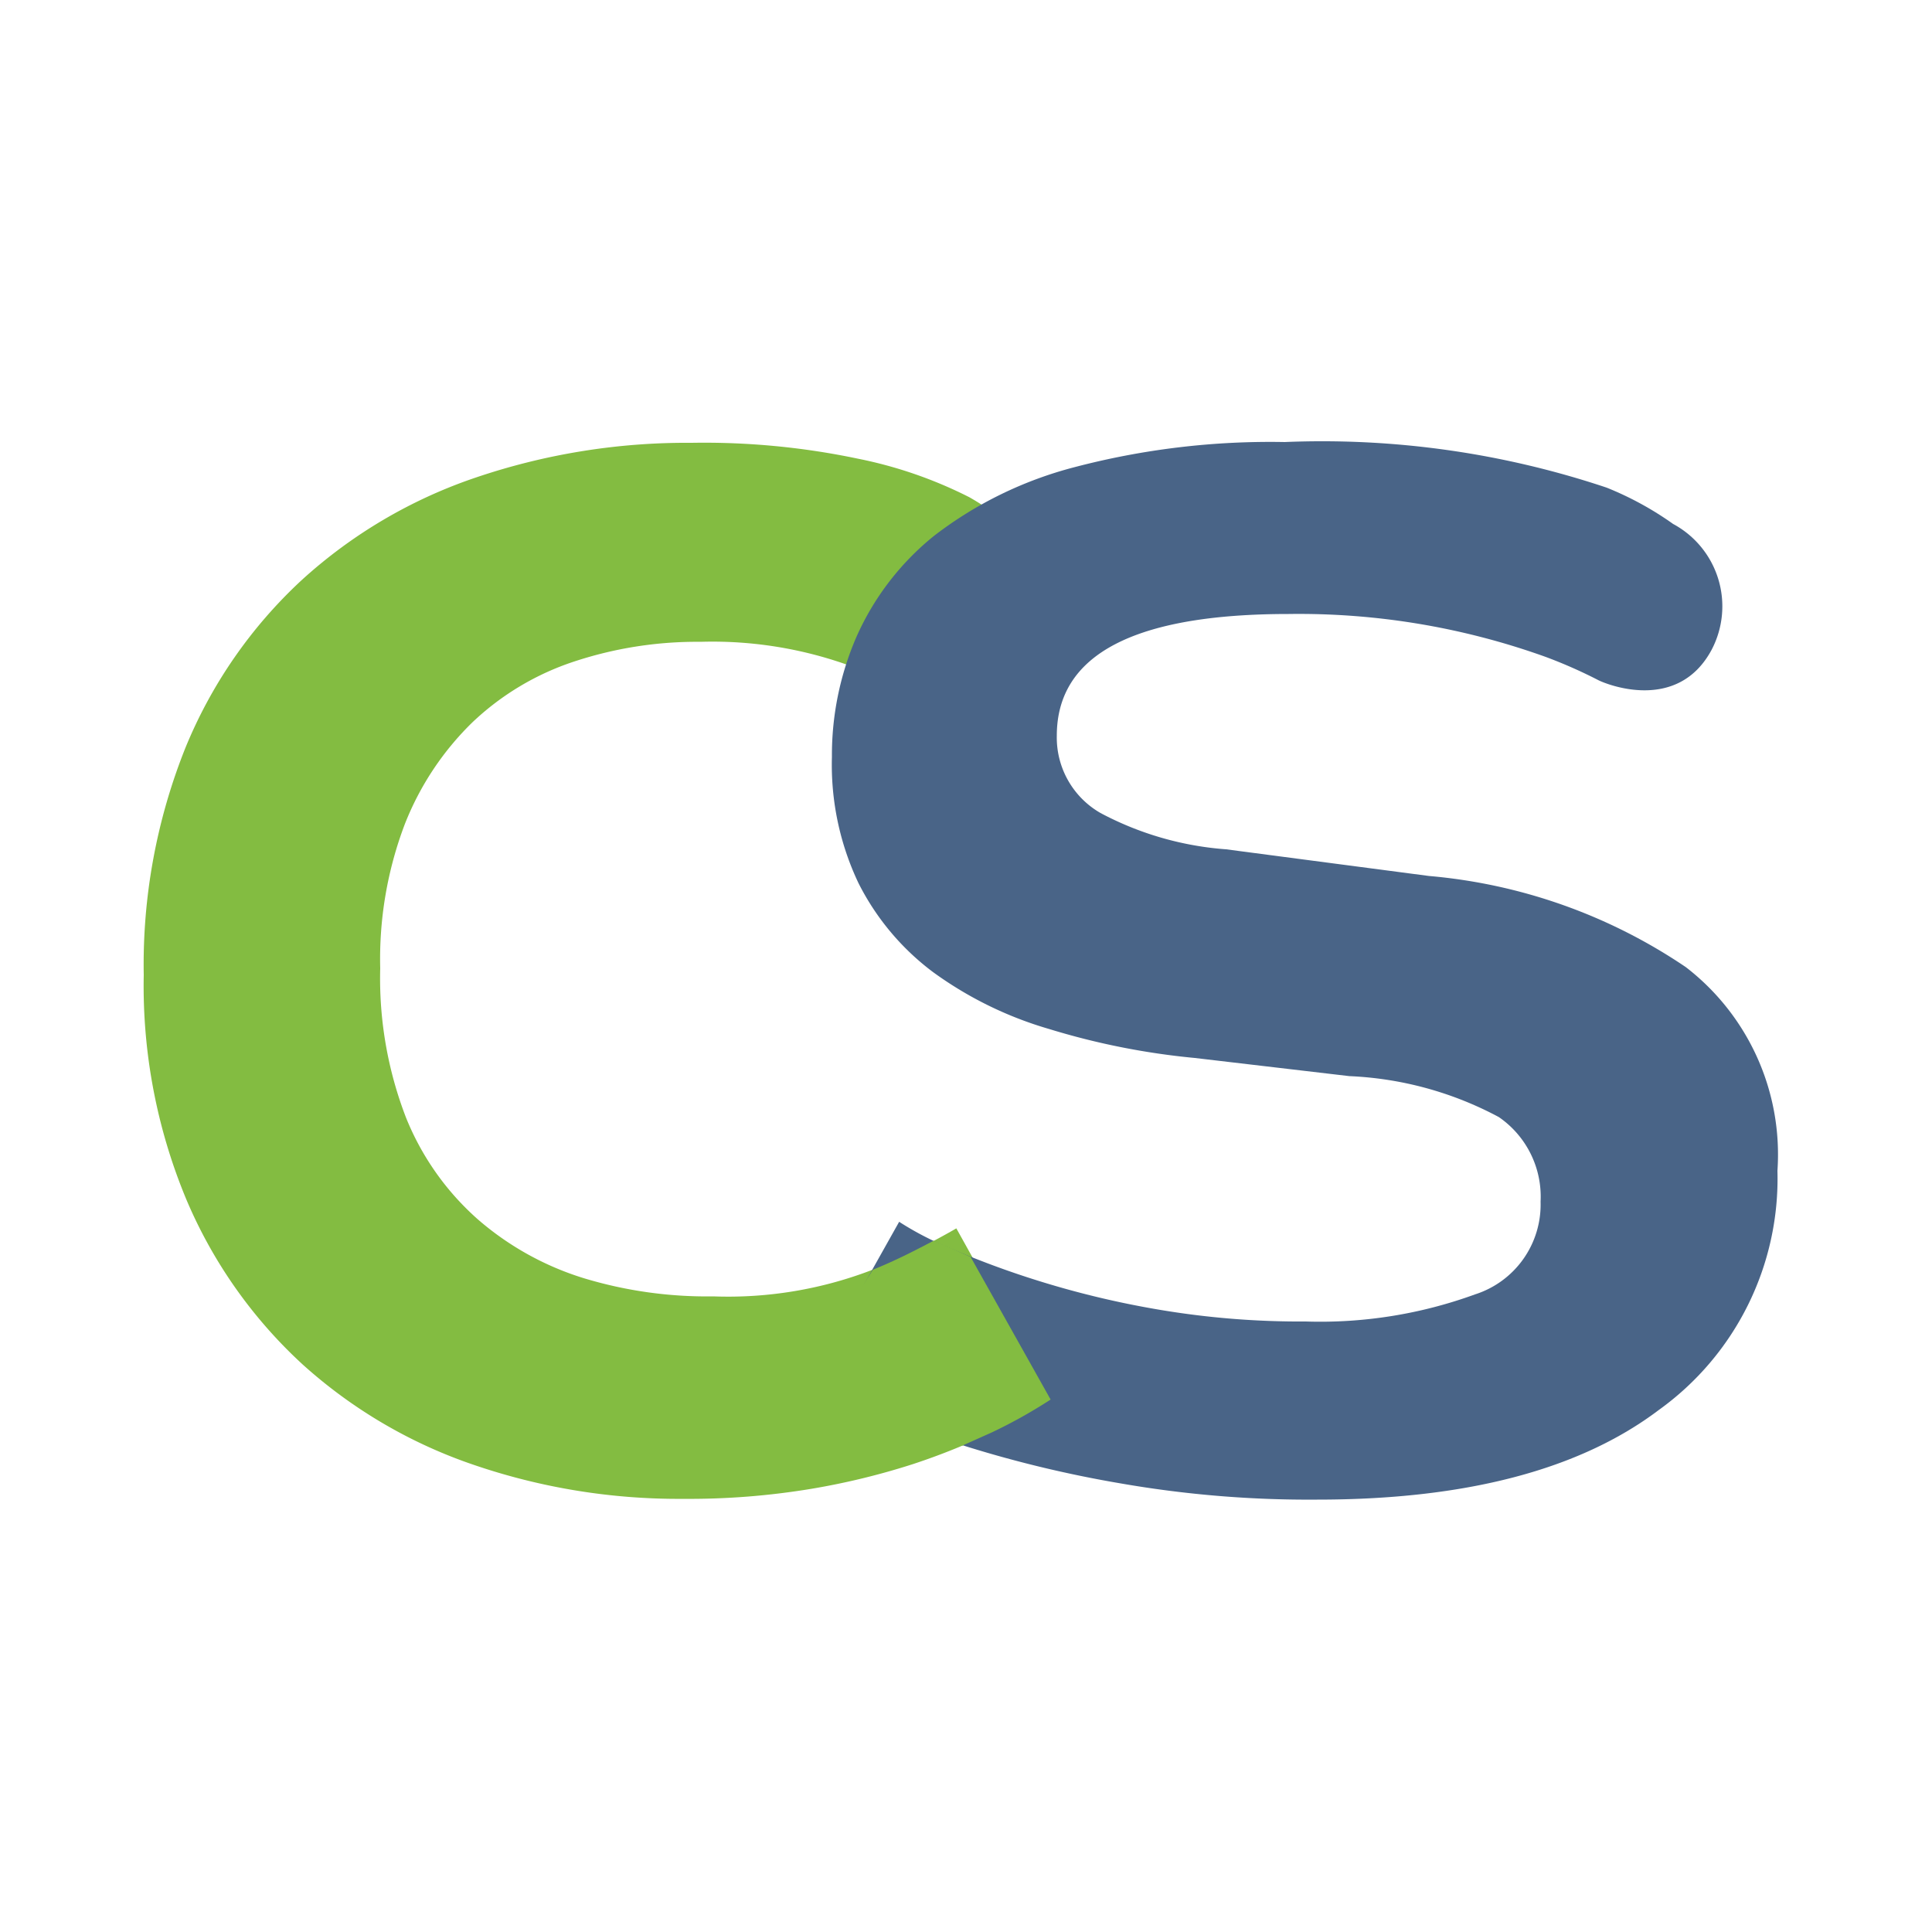 <svg xmlns="http://www.w3.org/2000/svg" class="" id="FxSymbol0-067" role="presentation" viewBox="0 0 50 50" focusable="false" xmlns:xlink="http://www.w3.org/1999/xlink" xmlns:svg="http://www.w3.org/2000/svg">
<g>
<title/>
<title>CS favicon</title>
<path fill="#83bc41" d="M 27.21 36.21 a 13 13 0 0 1 -1.52 0.85 a 17 17 0 0 1 -2.06 0.83 a 18.6 18.6 0 0 1 -2.63 0.64 a 19.34 19.34 0 0 1 -3.33 0.26 a 16.37 16.37 0 0 1 -5.41 -0.88 a 12.71 12.71 0 0 1 -4.43 -2.6 a 12.3 12.3 0 0 1 -3 -4.25 a 14.37 14.37 0 0 1 -1.11 -5.83 a 15.09 15.09 0 0 1 1.08 -5.88 a 12.21 12.21 0 0 1 3 -4.33 a 12.74 12.74 0 0 1 4.51 -2.66 a 17 17 0 0 1 5.59 -0.9 a 19.34 19.34 0 0 1 4.3 0.41 a 11.23 11.23 0 0 1 2.89 1 a 7.27 7.27 0 0 1 0.8 0.53 A 2.8 2.8 0 0 1 27 16.91 a 1.78 1.78 0 0 1 -0.29 0.5 c -1 1.29 -3.07 0.54 -4.25 0 a 10.45 10.45 0 0 0 -4.33 -0.8 a 10.12 10.12 0 0 0 -3.27 0.51 a 7 7 0 0 0 -2.63 1.57 a 7.5 7.5 0 0 0 -1.75 2.63 a 9.82 9.82 0 0 0 -0.64 3.74 a 10 10 0 0 0 0.67 3.87 a 7 7 0 0 0 1.86 2.63 a 7.6 7.6 0 0 0 2.74 1.52 a 11 11 0 0 0 3.35 0.47 a 10.38 10.38 0 0 0 4.15 -0.7 a 18.69 18.69 0 0 0 2.14 -1.06 Z"/>
<path fill="#496487" d="M 23.27 31.62 a 7.89 7.89 0 0 0 1.29 0.67 a 23.08 23.08 0 0 0 2.29 0.85 a 23.67 23.67 0 0 0 3.12 0.75 a 21.89 21.89 0 0 0 3.82 0.31 a 11.7 11.7 0 0 0 4.38 -0.7 a 2.44 2.44 0 0 0 1.7 -2.4 a 2.5 2.5 0 0 0 -1.08 -2.19 a 9 9 0 0 0 -3.87 -1.06 l -4 -0.47 a 18.87 18.87 0 0 1 -3.77 -0.75 a 9.7 9.7 0 0 1 -3 -1.47 a 6.56 6.56 0 0 1 -1.93 -2.3 a 7.13 7.13 0 0 1 -0.69 -3.27 a 7.69 7.69 0 0 1 0.64 -3.12 a 7 7 0 0 1 2 -2.6 a 10.11 10.11 0 0 1 3.64 -1.78 a 19.92 19.92 0 0 1 5.44 -0.65 a 23.2 23.2 0 0 1 8.33 1.18 a 8.29 8.29 0 0 1 1.72 0.94 a 2.42 2.42 0 0 1 1 3.25 c -0.89 1.67 -2.77 0.88 -2.94 0.79 A 12.44 12.44 0 0 0 40 17 a 18.89 18.89 0 0 0 -6.65 -1.11 q -6 0 -6 3.15 a 2.25 2.25 0 0 0 1.13 2 a 8.18 8.18 0 0 0 3.25 0.94 l 5.25 0.69 a 14 14 0 0 1 6.65 2.36 A 6.12 6.12 0 0 1 46 30.3 a 7.37 7.37 0 0 1 -3.07 6.19 q -3.07 2.32 -8.84 2.32 a 28.36 28.36 0 0 1 -5.09 -0.42 a 30.66 30.66 0 0 1 -3.94 -0.94 a 19.61 19.61 0 0 1 -2.69 -1.07 a 8.17 8.17 0 0 1 -1.34 -0.77 Z"/>
<path fill="#83bc41" d="M 24.56 32.28 l -0.4 -0.17 c -0.51 0.27 -1 0.52 -1.57 0.75 l -0.89 1.39 l -0.7 1.36 a 6.19 6.19 0 0 0 1.29 0.8 a 6.58 6.58 0 0 0 2.62 1 l 0.76 -0.34 a 13 13 0 0 0 1.52 -0.85 l -2.07 -3.69 Z"/>
</g>
</svg>